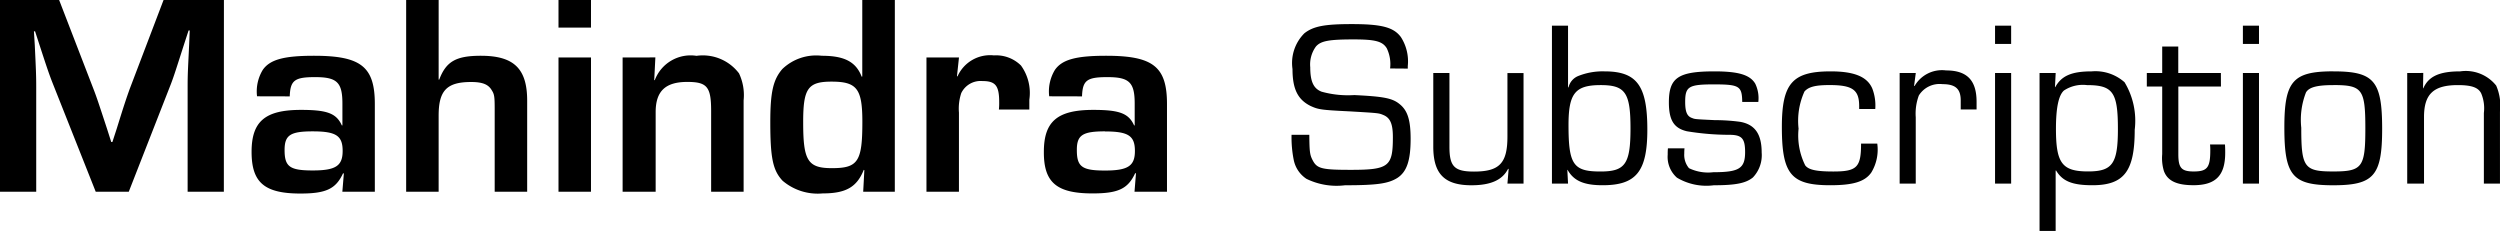 <svg xmlns="http://www.w3.org/2000/svg" width="147.855" height="13.657" viewBox="0 0 147.855 13.657">
    <g data-name="Group 499">
        <path d="M13.243 0h-3.57L7.667 5.27c-.187.527-.323.918-.765 2.346l-.255.782h-.068l-.255-.8c-.476-1.445-.595-1.819-.8-2.346L3.497 0h-3.5v11.339h2.145V5.151c0-.7-.017-1.054-.085-2.482l-.051-.816h.068l.255.782c.476 1.462.6 1.819.816 2.363l2.516 6.341h1.955l2.5-6.392c.187-.493.306-.884.782-2.363l.255-.782h.068l-.034.833c-.069 1.479-.09 1.704-.09 2.516v6.188h2.142zm3.893 5.7c.034-.952.289-1.139 1.5-1.139 1.292 0 1.615.306 1.615 1.564v1.292h-.034c-.323-.714-.867-.918-2.414-.918-2.125 0-2.924.68-2.924 2.482 0 1.819.765 2.465 2.89 2.465 1.513 0 2.091-.272 2.516-1.19h.051l-.089 1.083h1.921V6.154c0-2.21-.816-2.856-3.6-2.856-1.768 0-2.6.221-3.026.833a2.448 2.448 0 0 0-.34 1.564zm1.361 2.069c1.377 0 1.768.255 1.768 1.156 0 .884-.408 1.156-1.768 1.156s-1.666-.221-1.666-1.207c-.001-.884.339-1.105 1.666-1.105zM25.943 0h-1.922v11.339h1.921v-4.5c0-1.479.476-1.989 1.921-1.989.663 0 1.02.136 1.224.493.153.238.17.391.17 1.122v4.874h1.921V5.95c0-1.887-.782-2.652-2.737-2.652-1.479 0-2.057.34-2.465 1.411h-.034zm9.01 0h-1.922v1.632h1.921zm0 3.4h-1.922v7.939h1.921zm1.87 0v7.939h1.954V6.63c0-1.241.578-1.785 1.87-1.785 1.173 0 1.411.289 1.411 1.717v4.777h1.921V5.933a3.009 3.009 0 0 0-.272-1.594 2.685 2.685 0 0 0-2.516-1.037 2.263 2.263 0 0 0-2.465 1.437h-.034l.068-1.343zm16.1-3.4h-1.926v4.522l-.034.017c-.34-.884-1.02-1.241-2.363-1.241a2.89 2.89 0 0 0-2.329.782c-.544.629-.714 1.36-.714 3.145 0 2.125.153 2.856.731 3.468a3.2 3.2 0 0 0 2.366.746c1.377 0 2.023-.374 2.431-1.394l.034.017-.068 1.277h1.87zm-3.74 4.828c1.5 0 1.819.425 1.819 2.38 0 2.346-.255 2.737-1.8 2.737-1.428 0-1.7-.442-1.7-2.686-.005-2.02.268-2.431 1.679-2.431zm5.61-1.428v7.939h1.921V6.664a2.923 2.923 0 0 1 .136-1.156 1.27 1.27 0 0 1 1.258-.714c.765 0 .986.272.986 1.241a3.7 3.7 0 0 1-.017.442h1.8v-.578a2.772 2.772 0 0 0-.493-2.023 2.088 2.088 0 0 0-1.6-.6 2.11 2.11 0 0 0-2.157 1.246l-.03-.017.119-1.105zm9.2 2.3c.034-.952.289-1.139 1.5-1.139 1.292 0 1.615.306 1.615 1.564v1.292h-.034c-.323-.714-.867-.918-2.414-.918-2.125 0-2.924.68-2.924 2.482-.009 1.814.756 2.458 2.881 2.458 1.513 0 2.091-.272 2.516-1.19h.051l-.087 1.09h1.921V6.154c0-2.21-.816-2.856-3.6-2.856-1.768 0-2.6.221-3.026.833a2.448 2.448 0 0 0-.34 1.564zm1.36 2.074c1.377 0 1.768.255 1.768 1.156 0 .884-.408 1.156-1.768 1.156s-1.666-.221-1.666-1.207c-.005-.889.335-1.11 1.661-1.11z" data-name="Path 368"/>
        <path d="M83.259 4.057v-.154a2.648 2.648 0 0 0-.406-1.708c-.434-.588-1.148-.77-2.912-.77-1.6 0-2.268.126-2.8.546a2.484 2.484 0 0 0-.7 2.114c0 1.172.308 1.802 1.064 2.18.462.21.588.238 2.324.322 1.708.1 1.708.1 1.974.21.42.168.574.532.574 1.316 0 1.736-.238 1.932-2.492 1.932-1.68 0-1.988-.07-2.24-.546-.182-.336-.2-.518-.21-1.526h-1.05a6.782 6.782 0 0 0 .126 1.47 1.745 1.745 0 0 0 .756 1.134 4.049 4.049 0 0 0 2.282.38c1.9 0 2.562-.1 3.094-.434.56-.364.784-1.036.784-2.31 0-1.12-.182-1.694-.672-2.072-.42-.336-.938-.434-2.66-.518a5.844 5.844 0 0 1-1.932-.2c-.476-.182-.672-.6-.672-1.442a1.8 1.8 0 0 1 .336-1.23c.294-.336.784-.42 2.24-.42 1.26 0 1.694.112 1.946.518a2.146 2.146 0 0 1 .2 1.2zm6.846.266h-.952v3.752c0 1.582-.476 2.072-1.974 2.072-1.162 0-1.456-.294-1.456-1.47V4.319h-.956v4.354c0 1.61.662 2.284 2.258 2.284 1.134 0 1.834-.308 2.17-.98l.028.028-.07.852h.952zm1.68 6.534h.952l-.042-.812h.014c.364.644.952.91 2.072.91 1.986.002 2.646-.812 2.646-3.29 0-2.6-.616-3.444-2.534-3.444a3.881 3.881 0 0 0-1.568.28.952.952 0 0 0-.56.672l-.028-.016v-3.64h-.952zm2.882-5.824c1.456 0 1.764.448 1.764 2.562s-.32 2.548-1.776 2.548c-1.61 0-1.89-.406-1.89-2.758.002-1.862.392-2.352 1.902-2.352zm9.324.994a1.971 1.971 0 0 0-.182-1.078c-.308-.518-.98-.728-2.408-.728-2.156 0-2.7.378-2.7 1.834 0 1.05.294 1.526 1.064 1.708a15.426 15.426 0 0 0 2.506.21c.742 0 .938.21.938 1.022 0 .966-.35 1.19-1.876 1.19a2.593 2.593 0 0 1-1.442-.238 1.219 1.219 0 0 1-.28-.868 2.848 2.848 0 0 1 .014-.308h-.98c-.014.14-.014.294-.014.378a1.64 1.64 0 0 0 .546 1.358 3.393 3.393 0 0 0 2.184.45c1.3 0 1.9-.126 2.31-.462a1.91 1.91 0 0 0 .518-1.47c0-1.106-.406-1.666-1.274-1.82a11.139 11.139 0 0 0-1.5-.1c-1.176-.056-1.176-.056-1.344-.126-.294-.1-.406-.364-.406-.952 0-.91.21-1.036 1.694-1.036 1.512 0 1.666.1 1.68 1.036zm6.076 2.464c0 1.4-.238 1.652-1.638 1.652-1.008 0-1.47-.1-1.666-.364a3.977 3.977 0 0 1-.392-2.17 4.193 4.193 0 0 1 .35-2.2c.252-.28.658-.378 1.484-.378 1.358 0 1.75.28 1.75 1.246v.168h.952a2.81 2.81 0 0 0-.168-1.19c-.292-.712-1.062-1.034-2.472-1.034-2.268 0-2.884.714-2.884 3.29 0 2.8.546 3.444 2.87 3.444 1.344 0 2.044-.21 2.422-.756a2.606 2.606 0 0 0 .35-1.708zm2.282-4.172v6.538h.952v-3.92a3.077 3.077 0 0 1 .182-1.288 1.443 1.443 0 0 1 1.4-.672c.77 0 1.078.28 1.078.966v.532h.938v-.448c0-1.274-.56-1.862-1.806-1.862a1.869 1.869 0 0 0-1.862.924l-.028-.014.1-.756zm6.594-2.8h-.952v1.078h.952zm0 2.8h-.952v6.538h.952zm1.68 0v9.338h.952v-3.57h.028c.378.63.952.868 2.142.868 1.876 0 2.506-.826 2.506-3.276a4.407 4.407 0 0 0-.6-2.814 2.594 2.594 0 0 0-1.946-.644c-1.19 0-1.792.266-2.156.938l-.014-.014.042-.826zm2.8.714c1.54 0 1.834.42 1.834 2.6 0 2.044-.322 2.506-1.764 2.506-1.54 0-1.9-.49-1.9-2.52 0-1.232.154-1.988.476-2.268a2.025 2.025 0 0 1 1.356-.318zm7.924-.714h-2.52V2.751h-.95v1.568h-.91v.8h.91v4a2.661 2.661 0 0 0 .1.994c.21.574.742.84 1.75.84 1.316 0 1.876-.574 1.876-1.918 0-.1 0-.294-.014-.49h-.882c.014.168.014.252.014.35 0 1.022-.182 1.246-.98 1.246-.728 0-.91-.21-.91-1.022v-4h2.52zm2.254-2.8h-.952v1.078h.952zm0 2.8h-.952v6.538h.952zm4.4-.1c-2.394 0-2.9.574-2.9 3.318 0 2.858.476 3.42 2.884 3.42s2.9-.56 2.9-3.346c-.002-2.83-.478-3.39-2.886-3.39zm0 .812c1.708 0 1.89.238 1.89 2.562 0 2.3-.182 2.548-1.9 2.548s-1.89-.238-1.89-2.59a4.455 4.455 0 0 1 .28-2.086c.186-.308.652-.432 1.618-.432zm4.366-.712v6.538h.994V6.923c0-1.358.56-1.89 2-1.89.812 0 1.218.14 1.386.5a2.279 2.279 0 0 1 .154 1.148v4.176h.952V6.601a2.971 2.971 0 0 0-.224-1.54 2.3 2.3 0 0 0-2.128-.84c-1.232 0-1.876.294-2.184 1.008l-.014-.014.014-.9z" data-name="Path 369"/>
    </g>
</svg>
